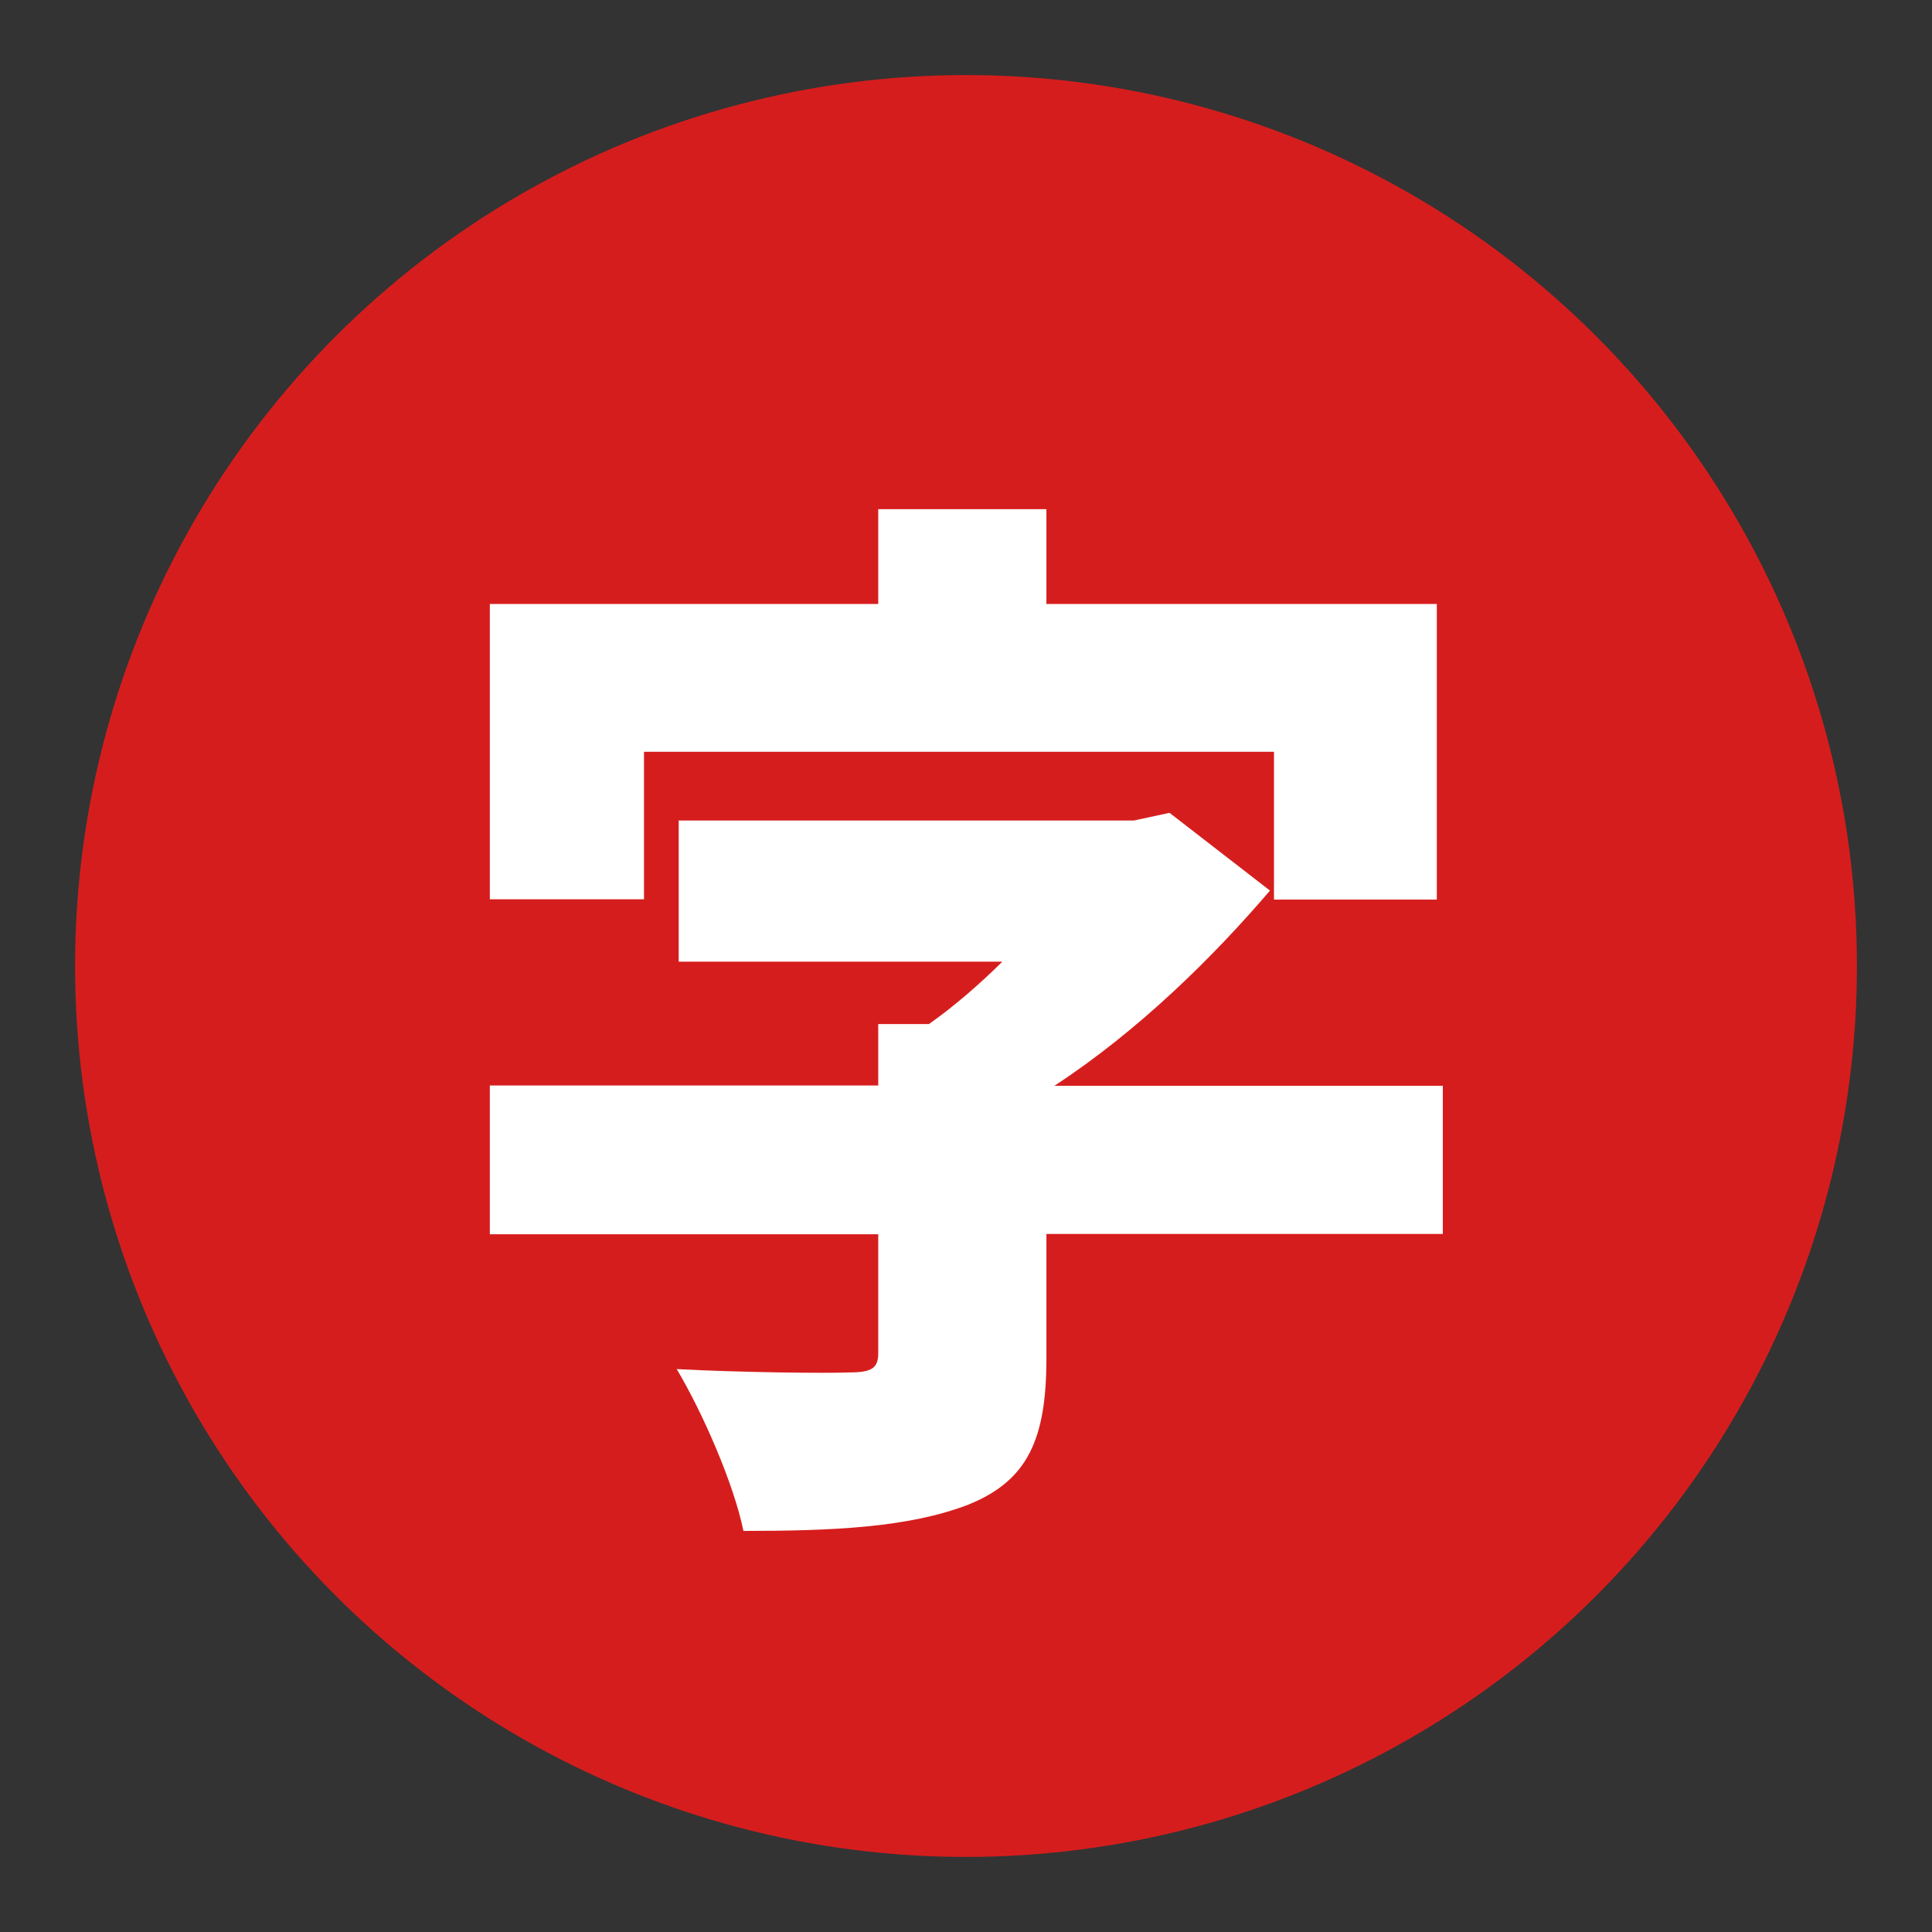 <?xml version="1.0" encoding="utf-8"?>
<!-- Generator: Adobe Illustrator 26.5.0, SVG Export Plug-In . SVG Version: 6.00 Build 0)  -->
<svg version="1.1" id="Capa_1" xmlns="http://www.w3.org/2000/svg" xmlns:xlink="http://www.w3.org/1999/xlink" x="0px" y="0px"
	 viewBox="0 0 579 579" style="enable-background:new 0 0 579 579;" xml:space="preserve">
<rect x="0" y="0" width="579" height="579" fill="#333333" stroke="none"/>
<style type="text/css">
	.st0{fill:#D61D1D;}
	.st1{fill:#FFFFFF;}
</style>
<g>
	<circle class="st0" cx="289.5" cy="289.5" r="267"/>
	<g>
		<path class="st1" d="M193,269.5h-46.2V181h116.4v-28.4h50.4V181h117v88.6h-48.8v-44.3H193V269.5z M432.2,369.8H313.6v37.2
			c0,24.2-5.5,36.8-23.6,44c-17.8,6.8-40.4,7.8-67.2,7.8c-2.9-14.2-12.3-35.6-20-48.5c18.4,1,44.9,1.3,51.7,1c6.8,0,8.7-1.3,8.7-5.8
			v-35.6H146.8v-44.6h116.4v-18.4h15.2c7.8-5.5,15.2-12,22-18.7h-97v-42.3h136.4l10.7-2.3l30.1,23.3c-17.1,20-39.4,42-64.6,58.5
			h116.4V369.8z"/>
	</g>
</g>
</svg>
